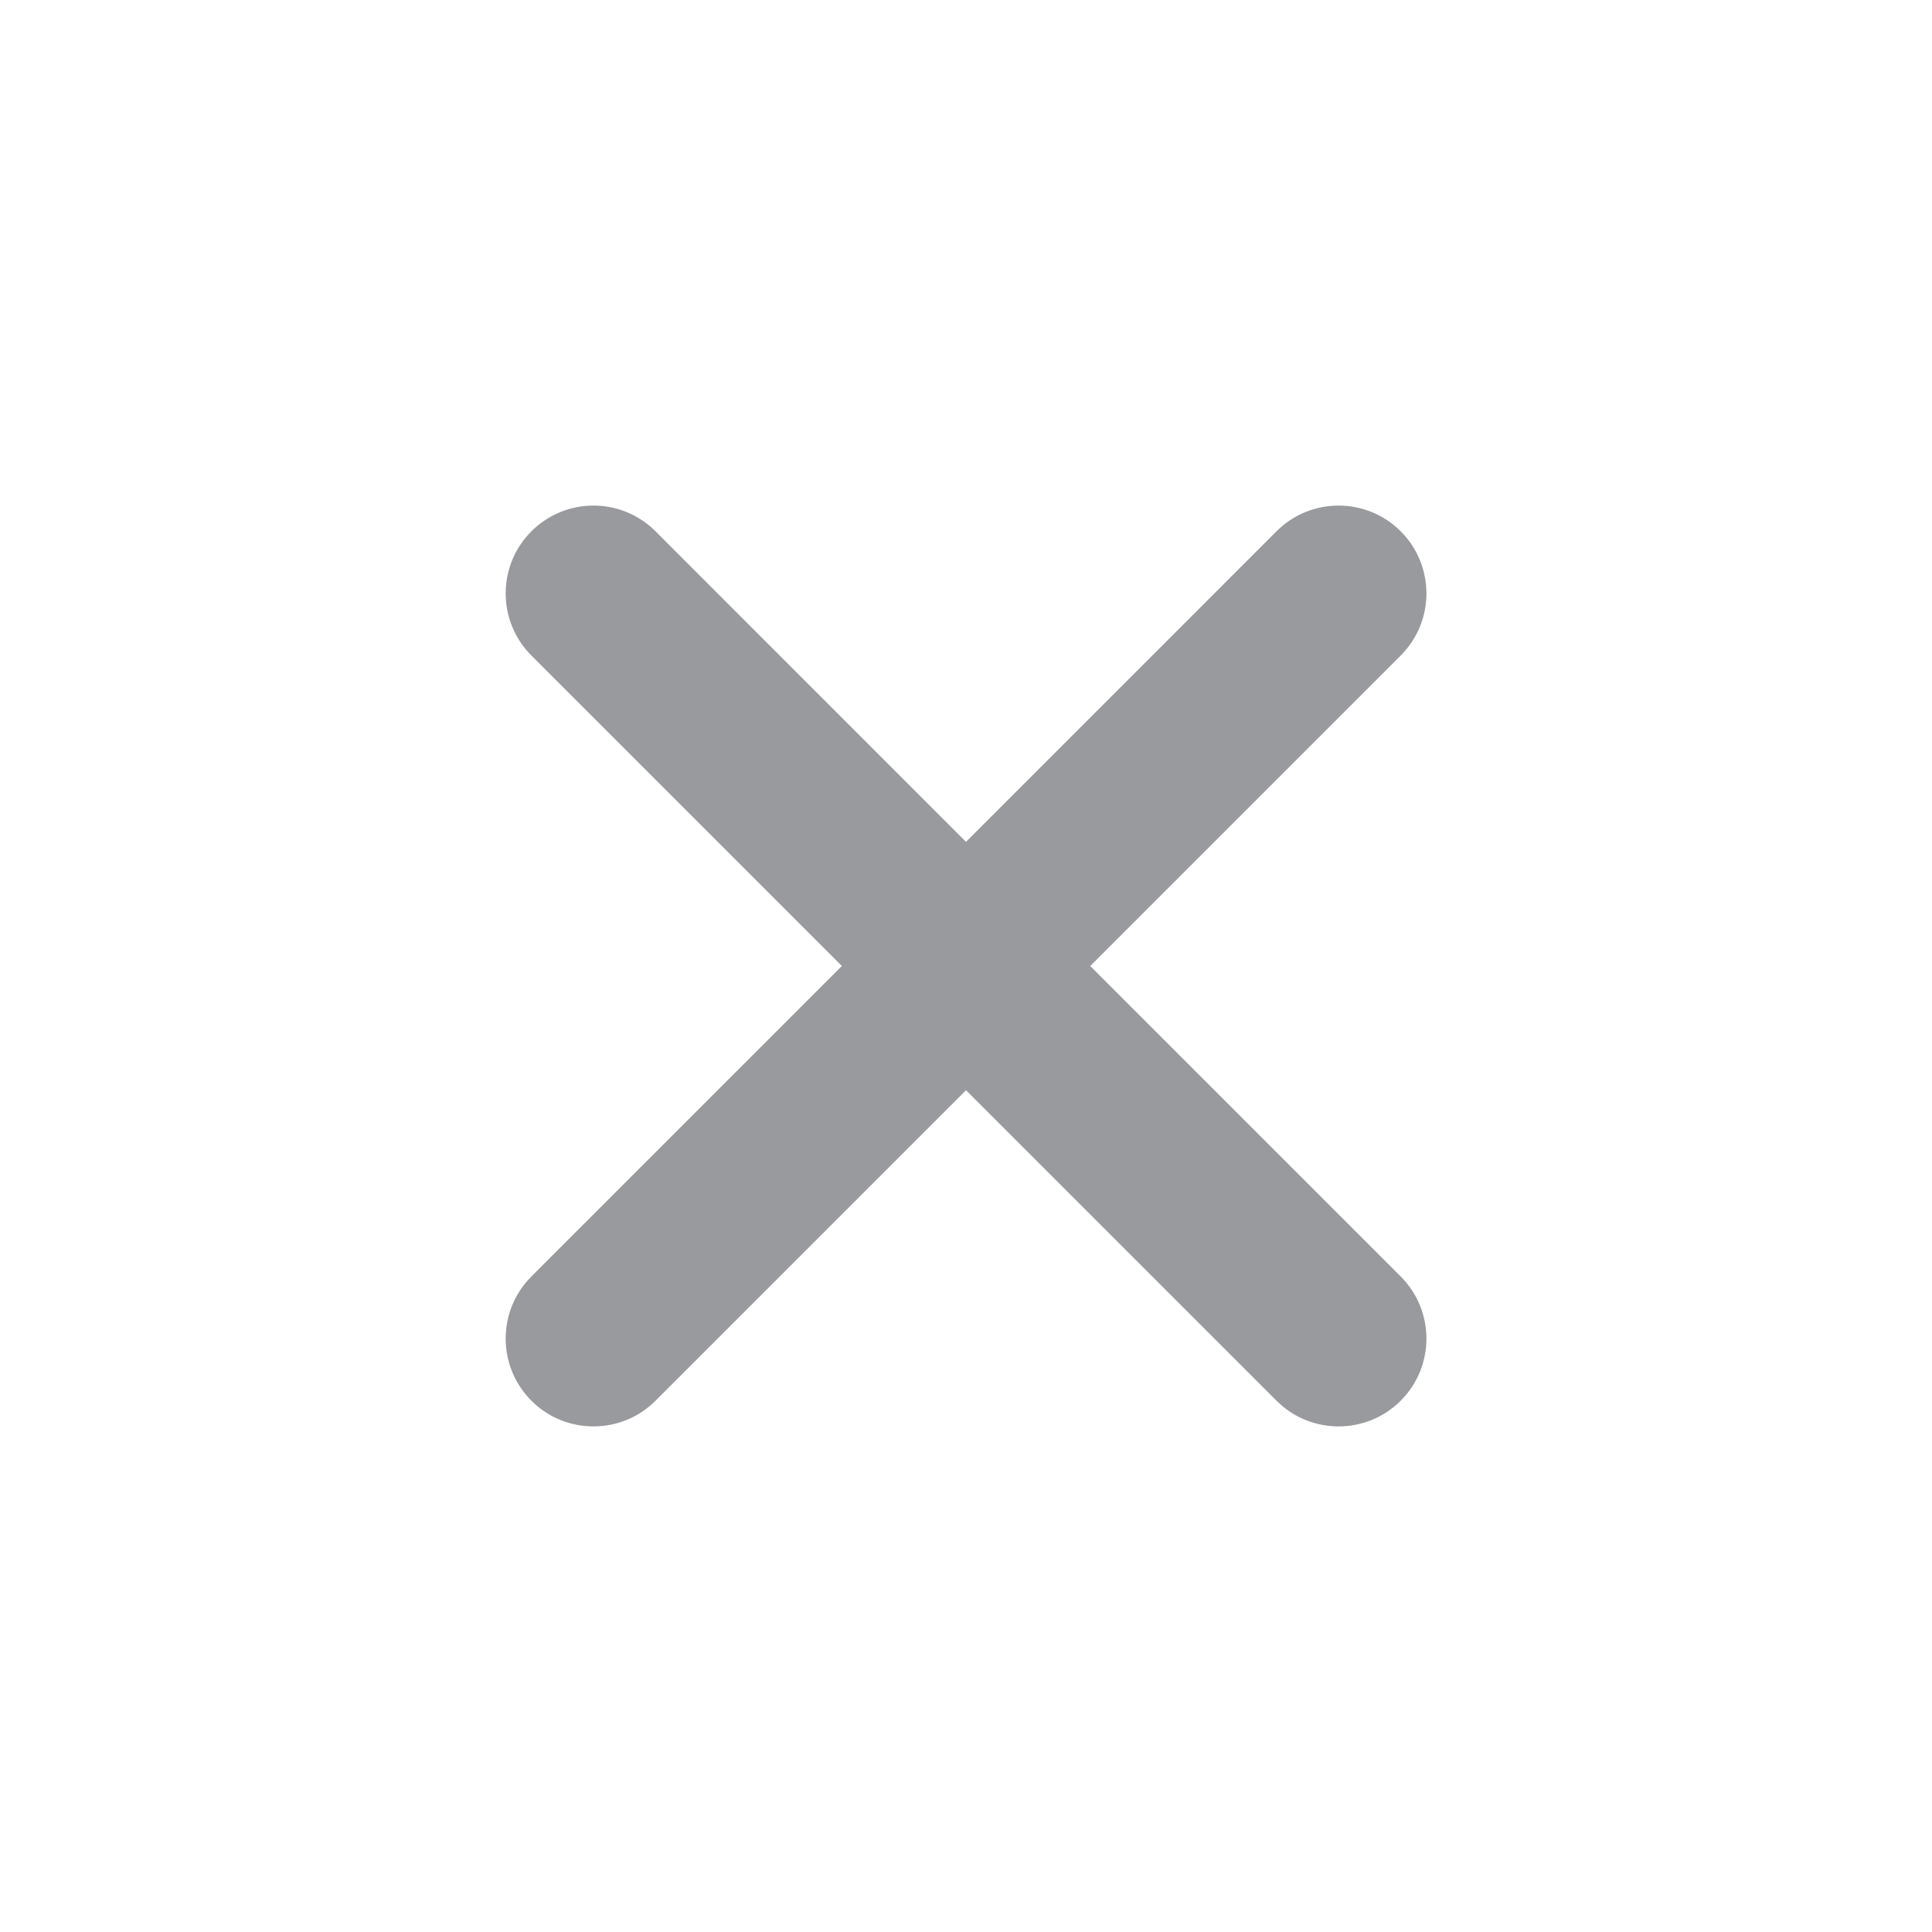 <svg width="20" height="20" viewBox="0 0 20 20" fill="none" xmlns="http://www.w3.org/2000/svg">
<g opacity="0.7">
<path d="M14.5 5.5C14.145 5.145 13.569 5.145 13.214 5.5L10 8.715L6.786 5.5C6.431 5.145 5.856 5.145 5.501 5.5C5.146 5.855 5.146 6.431 5.501 6.786L8.715 10L5.501 13.214C5.146 13.569 5.146 14.145 5.501 14.5C5.678 14.678 5.911 14.766 6.143 14.766C6.376 14.766 6.609 14.678 6.786 14.5L10 11.286L13.214 14.5C13.392 14.678 13.624 14.766 13.857 14.766C14.09 14.766 14.322 14.678 14.5 14.5C14.855 14.145 14.855 13.569 14.5 13.214L11.286 10L14.5 6.786C14.855 6.431 14.855 5.855 14.5 5.5Z" fill="#6E6F73"/>
</g>
</svg>
